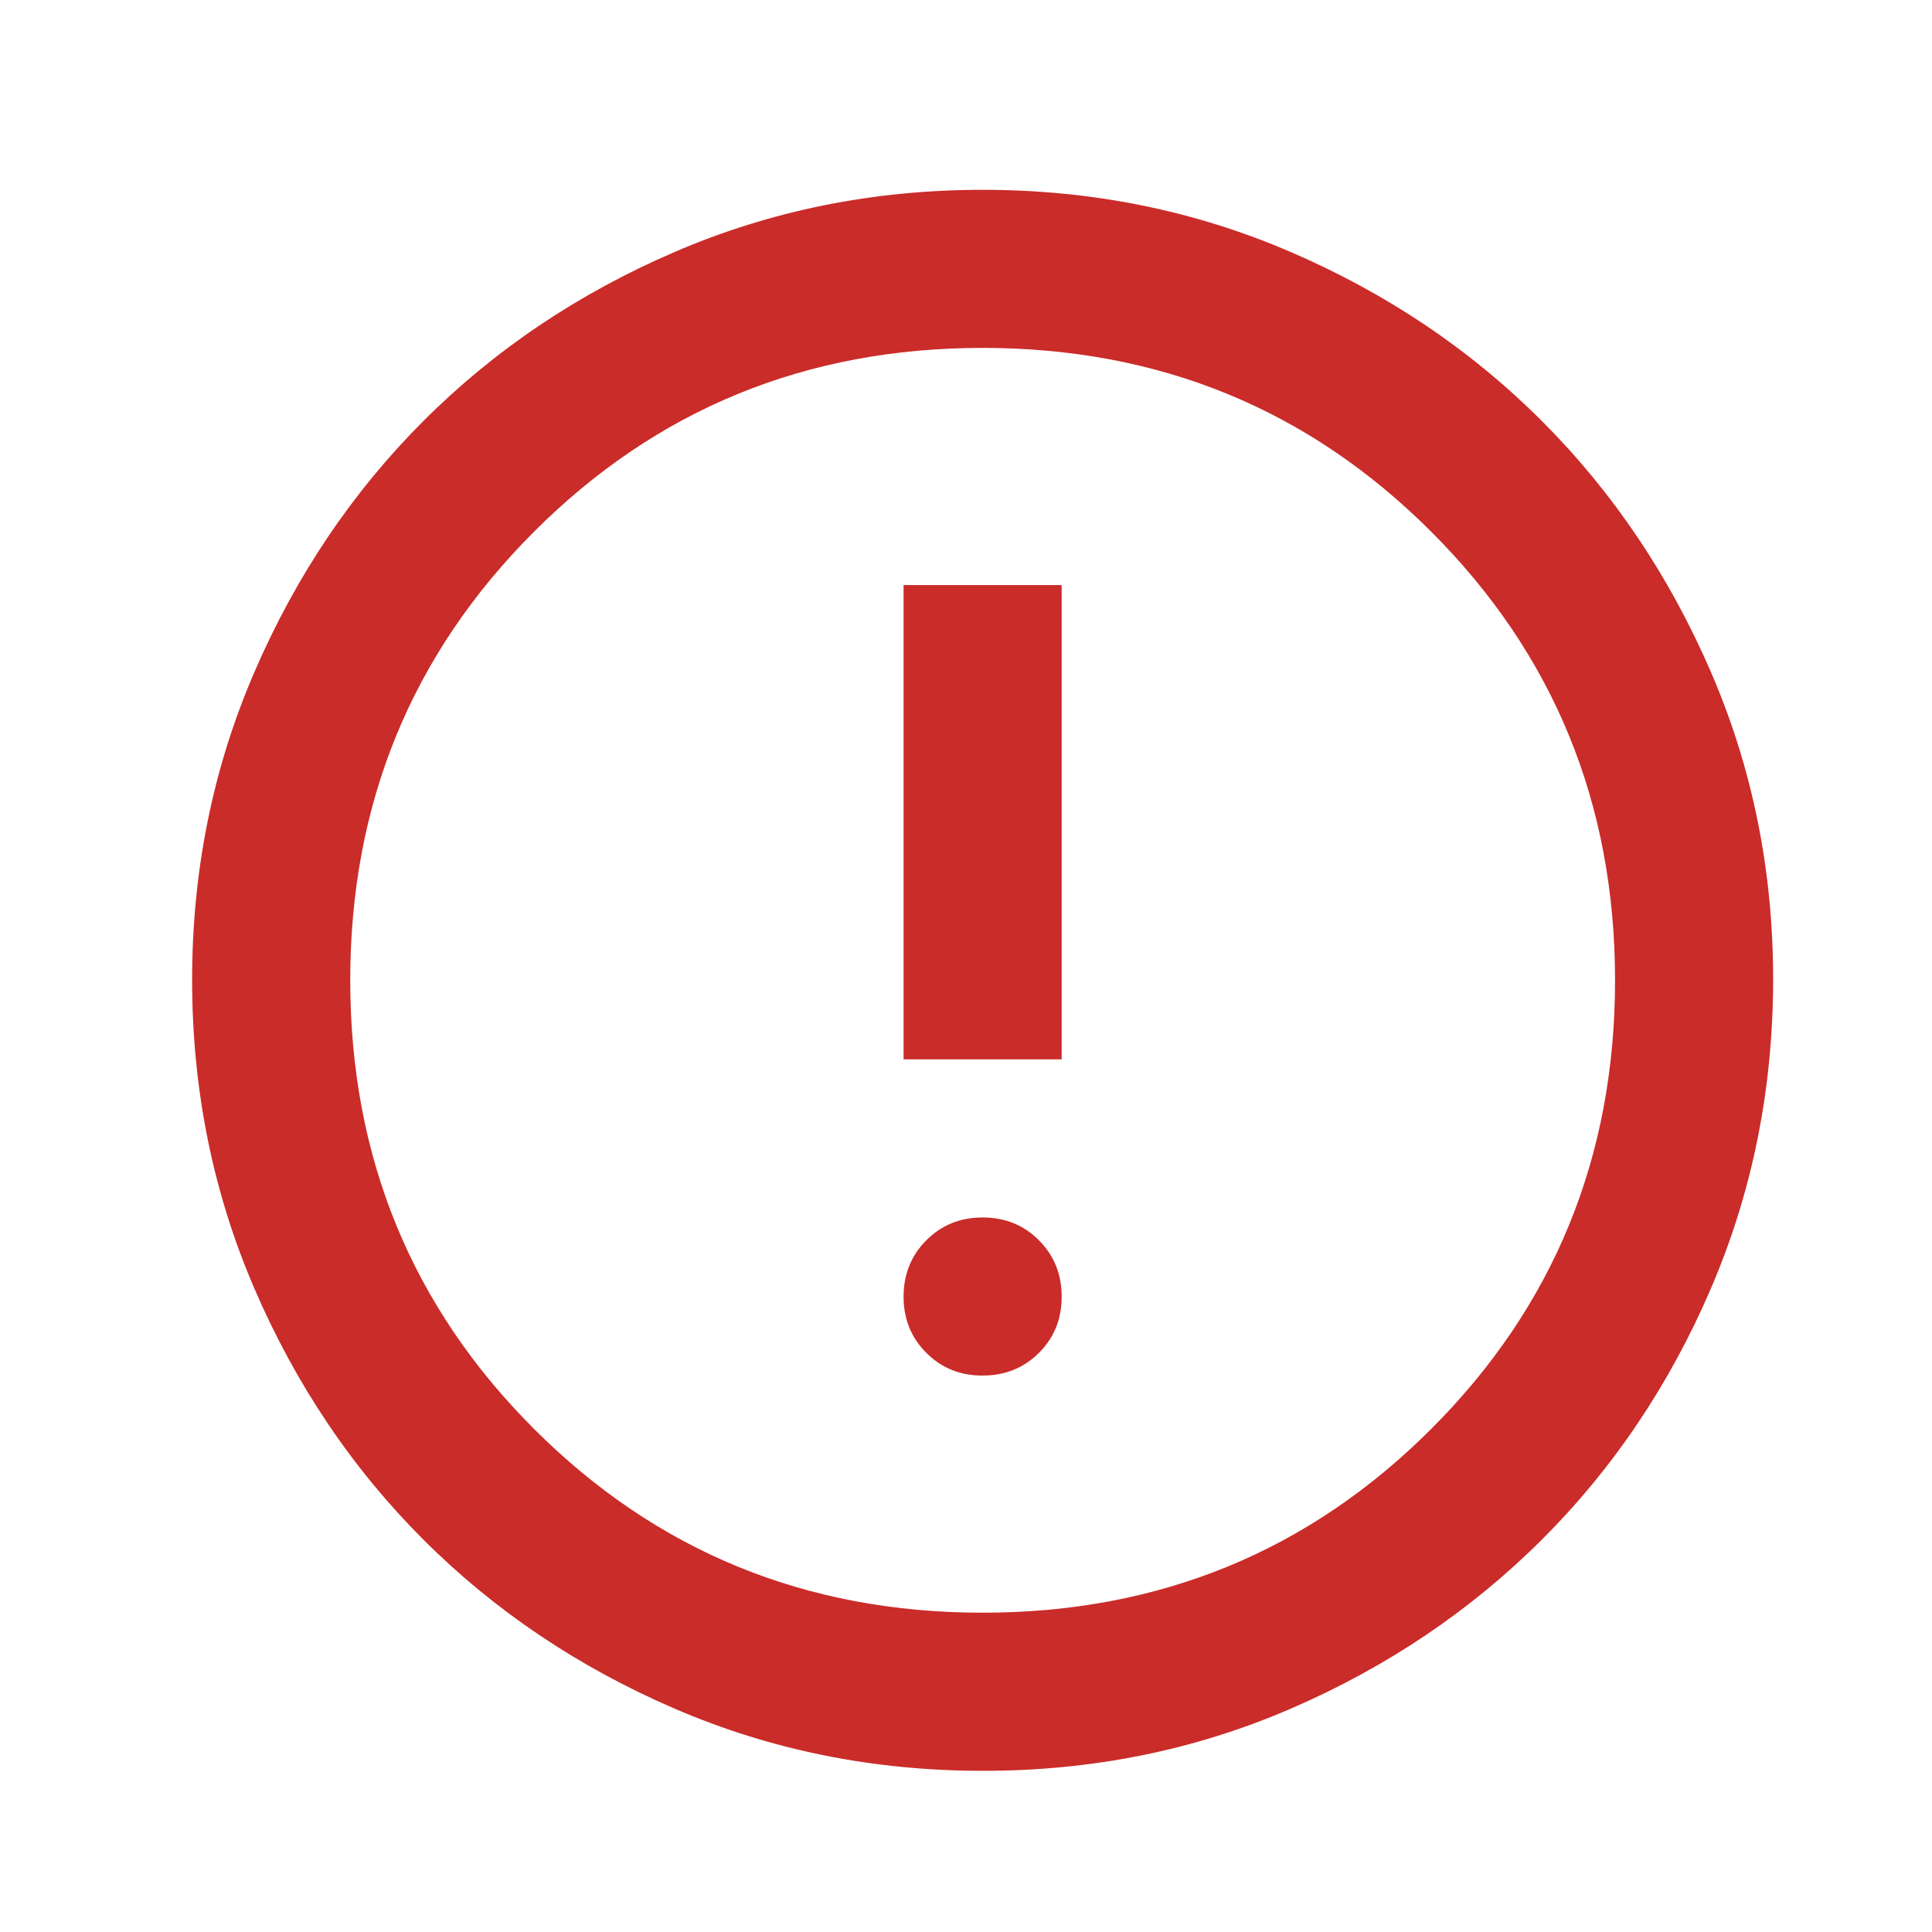 <svg width="56" height="56" viewBox="0 0 56 56" fill="none" xmlns="http://www.w3.org/2000/svg">
<path d="M28.482 39.871C29.131 39.871 29.676 39.651 30.116 39.212C30.556 38.772 30.775 38.228 30.773 37.58C30.772 36.932 30.552 36.389 30.113 35.949C29.675 35.509 29.131 35.289 28.482 35.289C27.833 35.289 27.289 35.509 26.851 35.949C26.412 36.389 26.192 36.932 26.191 37.58C26.189 38.228 26.409 38.772 26.851 39.214C27.292 39.655 27.836 39.874 28.482 39.871ZM26.191 30.706H30.773V16.958H26.191V30.706ZM28.482 51.328C25.312 51.328 22.334 50.726 19.546 49.522C16.758 48.319 14.333 46.687 12.271 44.626C10.209 42.565 8.577 40.14 7.374 37.351C6.172 34.562 5.57 31.583 5.569 28.415C5.567 25.247 6.169 22.268 7.374 19.479C8.58 16.689 10.212 14.264 12.271 12.204C14.33 10.143 16.755 8.511 19.546 7.307C22.337 6.103 25.315 5.502 28.482 5.502C31.649 5.502 34.627 6.103 37.418 7.307C40.209 8.511 42.634 10.143 44.693 12.204C46.752 14.264 48.385 16.689 49.592 19.479C50.799 22.268 51.4 25.247 51.395 28.415C51.391 31.583 50.789 34.562 49.59 37.351C48.391 40.14 46.758 42.565 44.693 44.626C42.628 46.687 40.203 48.319 37.418 49.525C34.633 50.73 31.655 51.331 28.482 51.328ZM28.482 46.745C33.599 46.745 37.934 44.969 41.485 41.418C45.037 37.867 46.813 33.532 46.813 28.415C46.813 23.297 45.037 18.963 41.485 15.412C37.934 11.86 33.599 10.084 28.482 10.084C23.365 10.084 19.03 11.86 15.479 15.412C11.927 18.963 10.152 23.297 10.152 28.415C10.152 33.532 11.927 37.867 15.479 41.418C19.03 44.969 23.365 46.745 28.482 46.745Z" fill="#CA2C29"/>
</svg>
